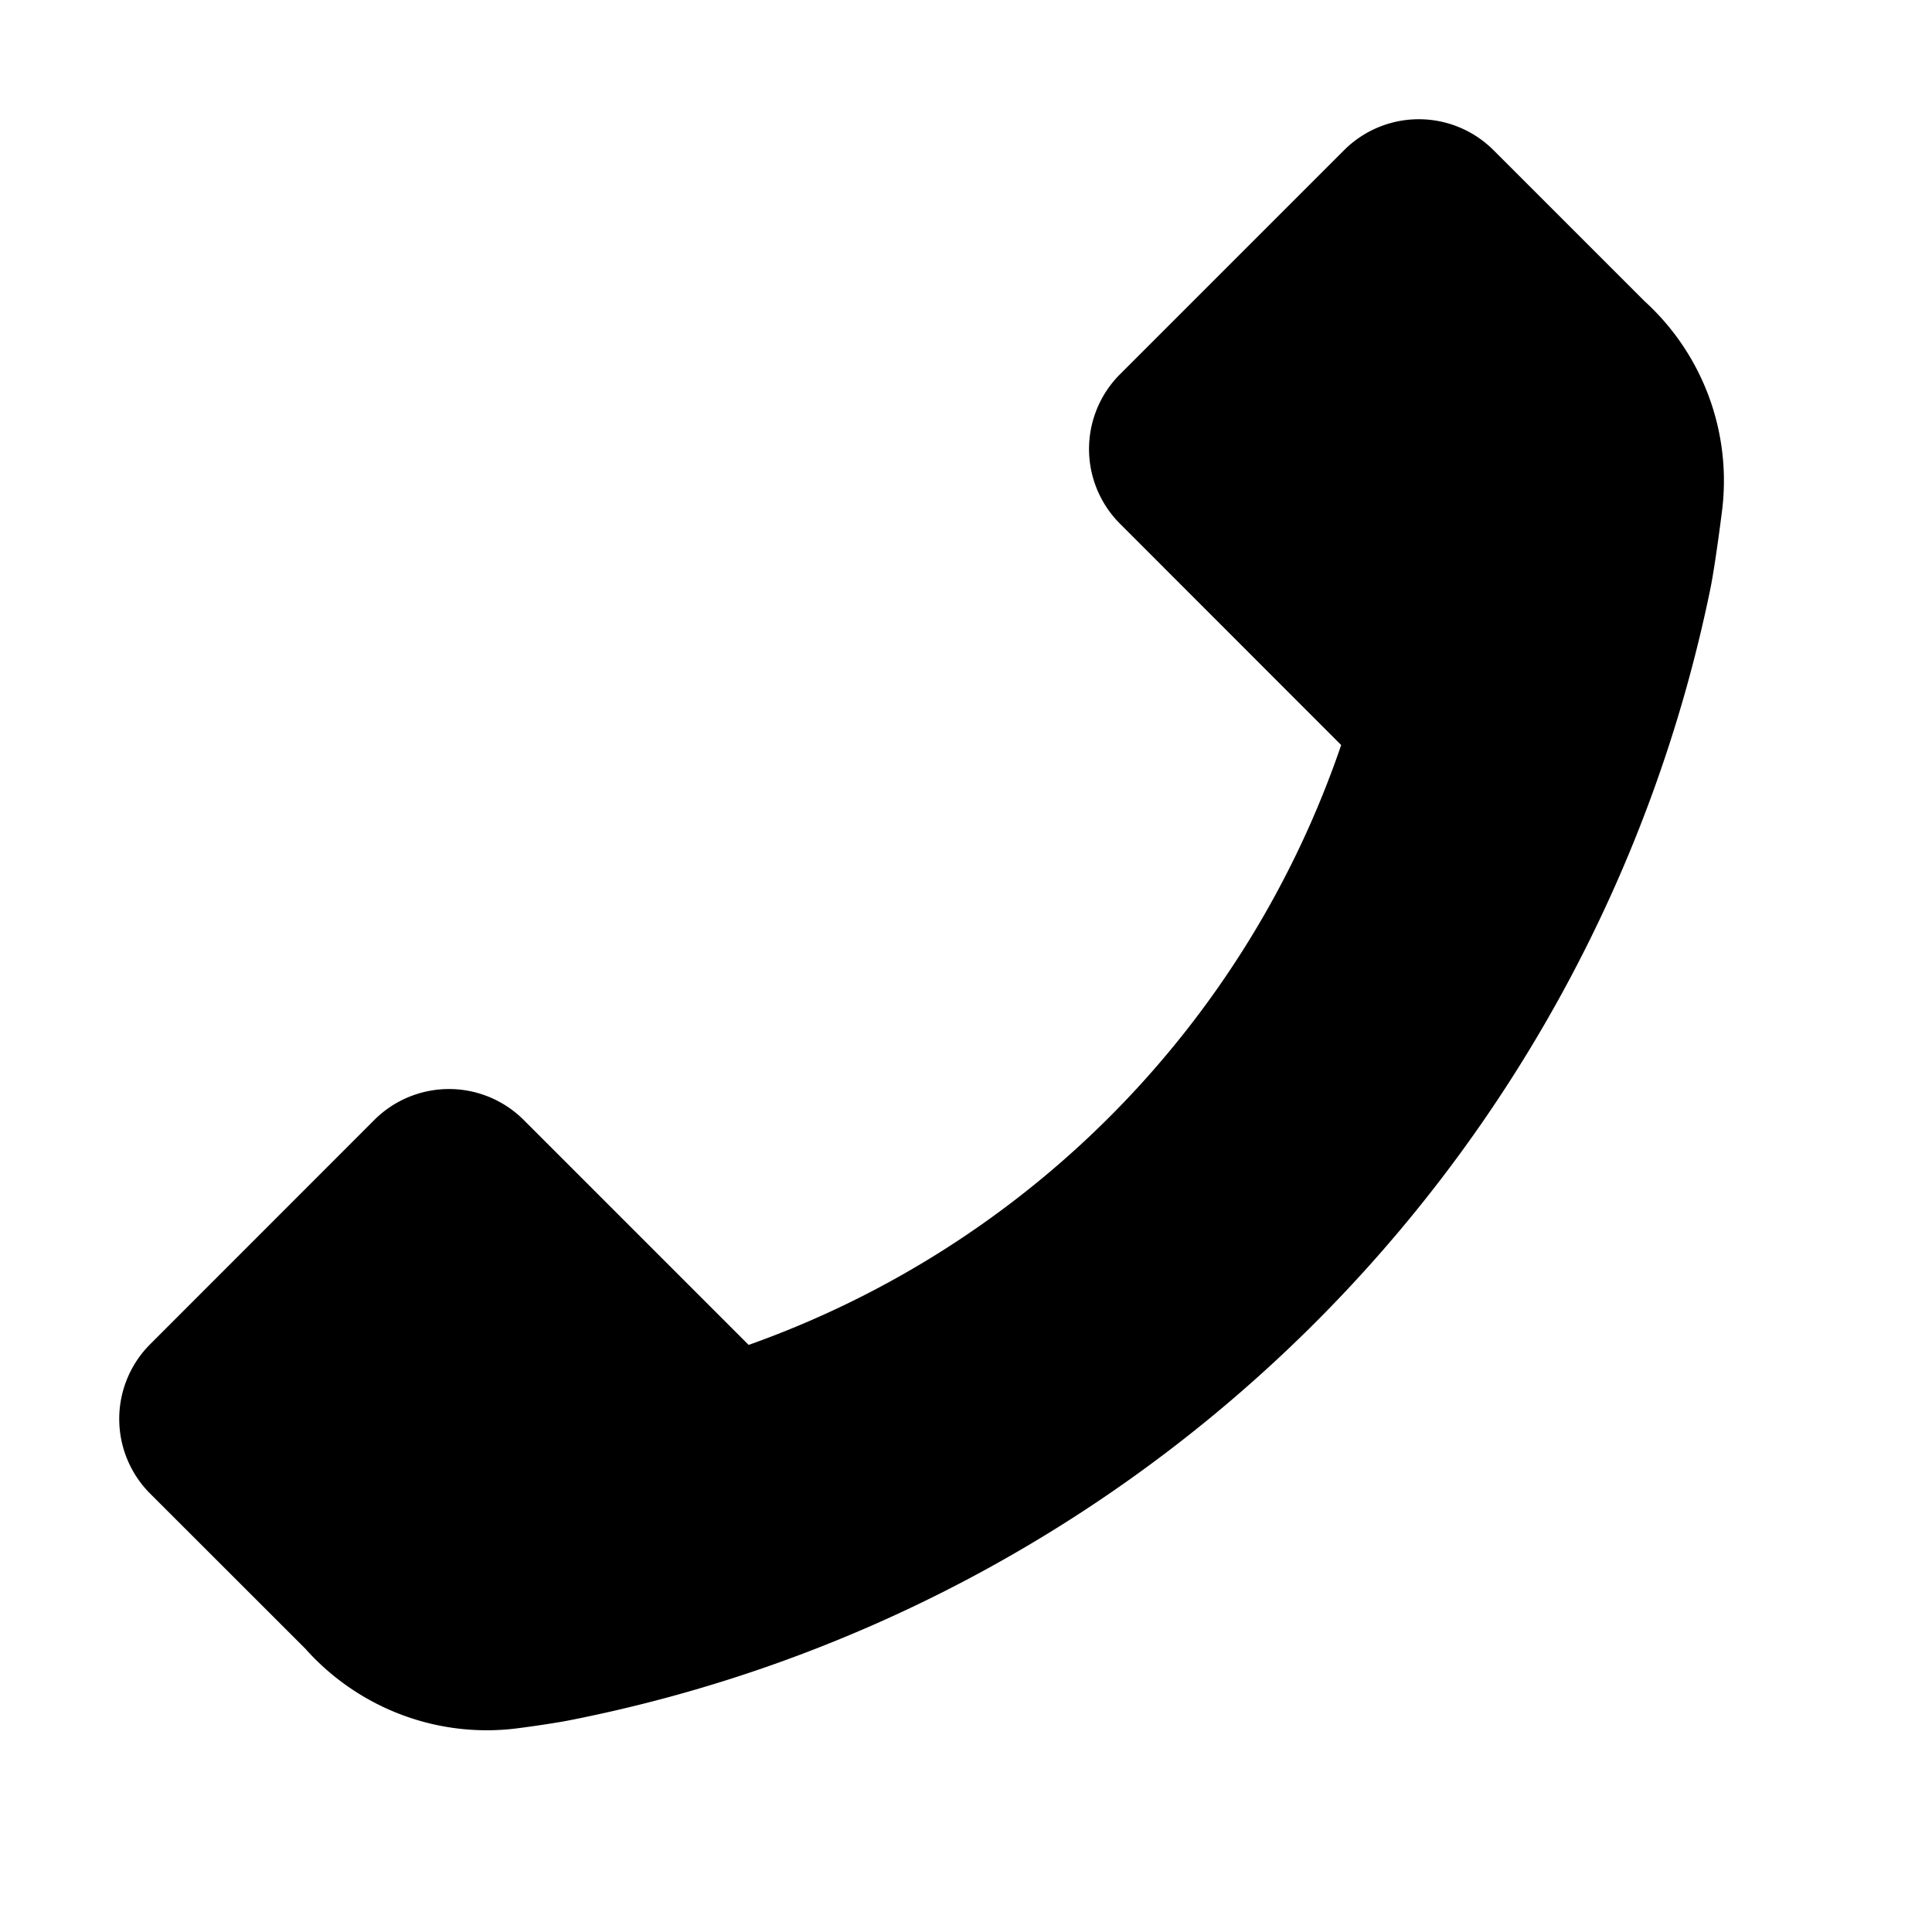 <?xml version="1.0" standalone="no"?><!DOCTYPE svg PUBLIC "-//W3C//DTD SVG 1.1//EN" "http://www.w3.org/Graphics/SVG/1.1/DTD/svg11.dtd"><svg t="1700646112386" class="icon" viewBox="0 0 1024 1024" version="1.1" xmlns="http://www.w3.org/2000/svg" p-id="802" xmlns:xlink="http://www.w3.org/1999/xlink" width="200" height="200"><path d="M162.24 874.24l-82.624-82.56a56 56 0 0 1 0-79.232L198.4 593.6a56 56 0 0 1 79.168 0L396.8 712.832A513.408 513.408 0 0 0 710.848 394.88L593.6 277.568a56 56 0 0 1 0-79.168L712.384 79.616a56 56 0 0 1 79.232 0l79.936 79.936A128.64 128.64 0 0 1 912.64 271.36l-1.024 7.872c-2.112 15.744-3.84 26.624-5.056 32.704a768.896 768.896 0 0 1-606.784 600.256l-1.408 0.256a613.12 613.12 0 0 1-23.104 3.456c-42.24 5.76-84.48-9.92-113.024-41.6z" p-id="803"></path></svg>